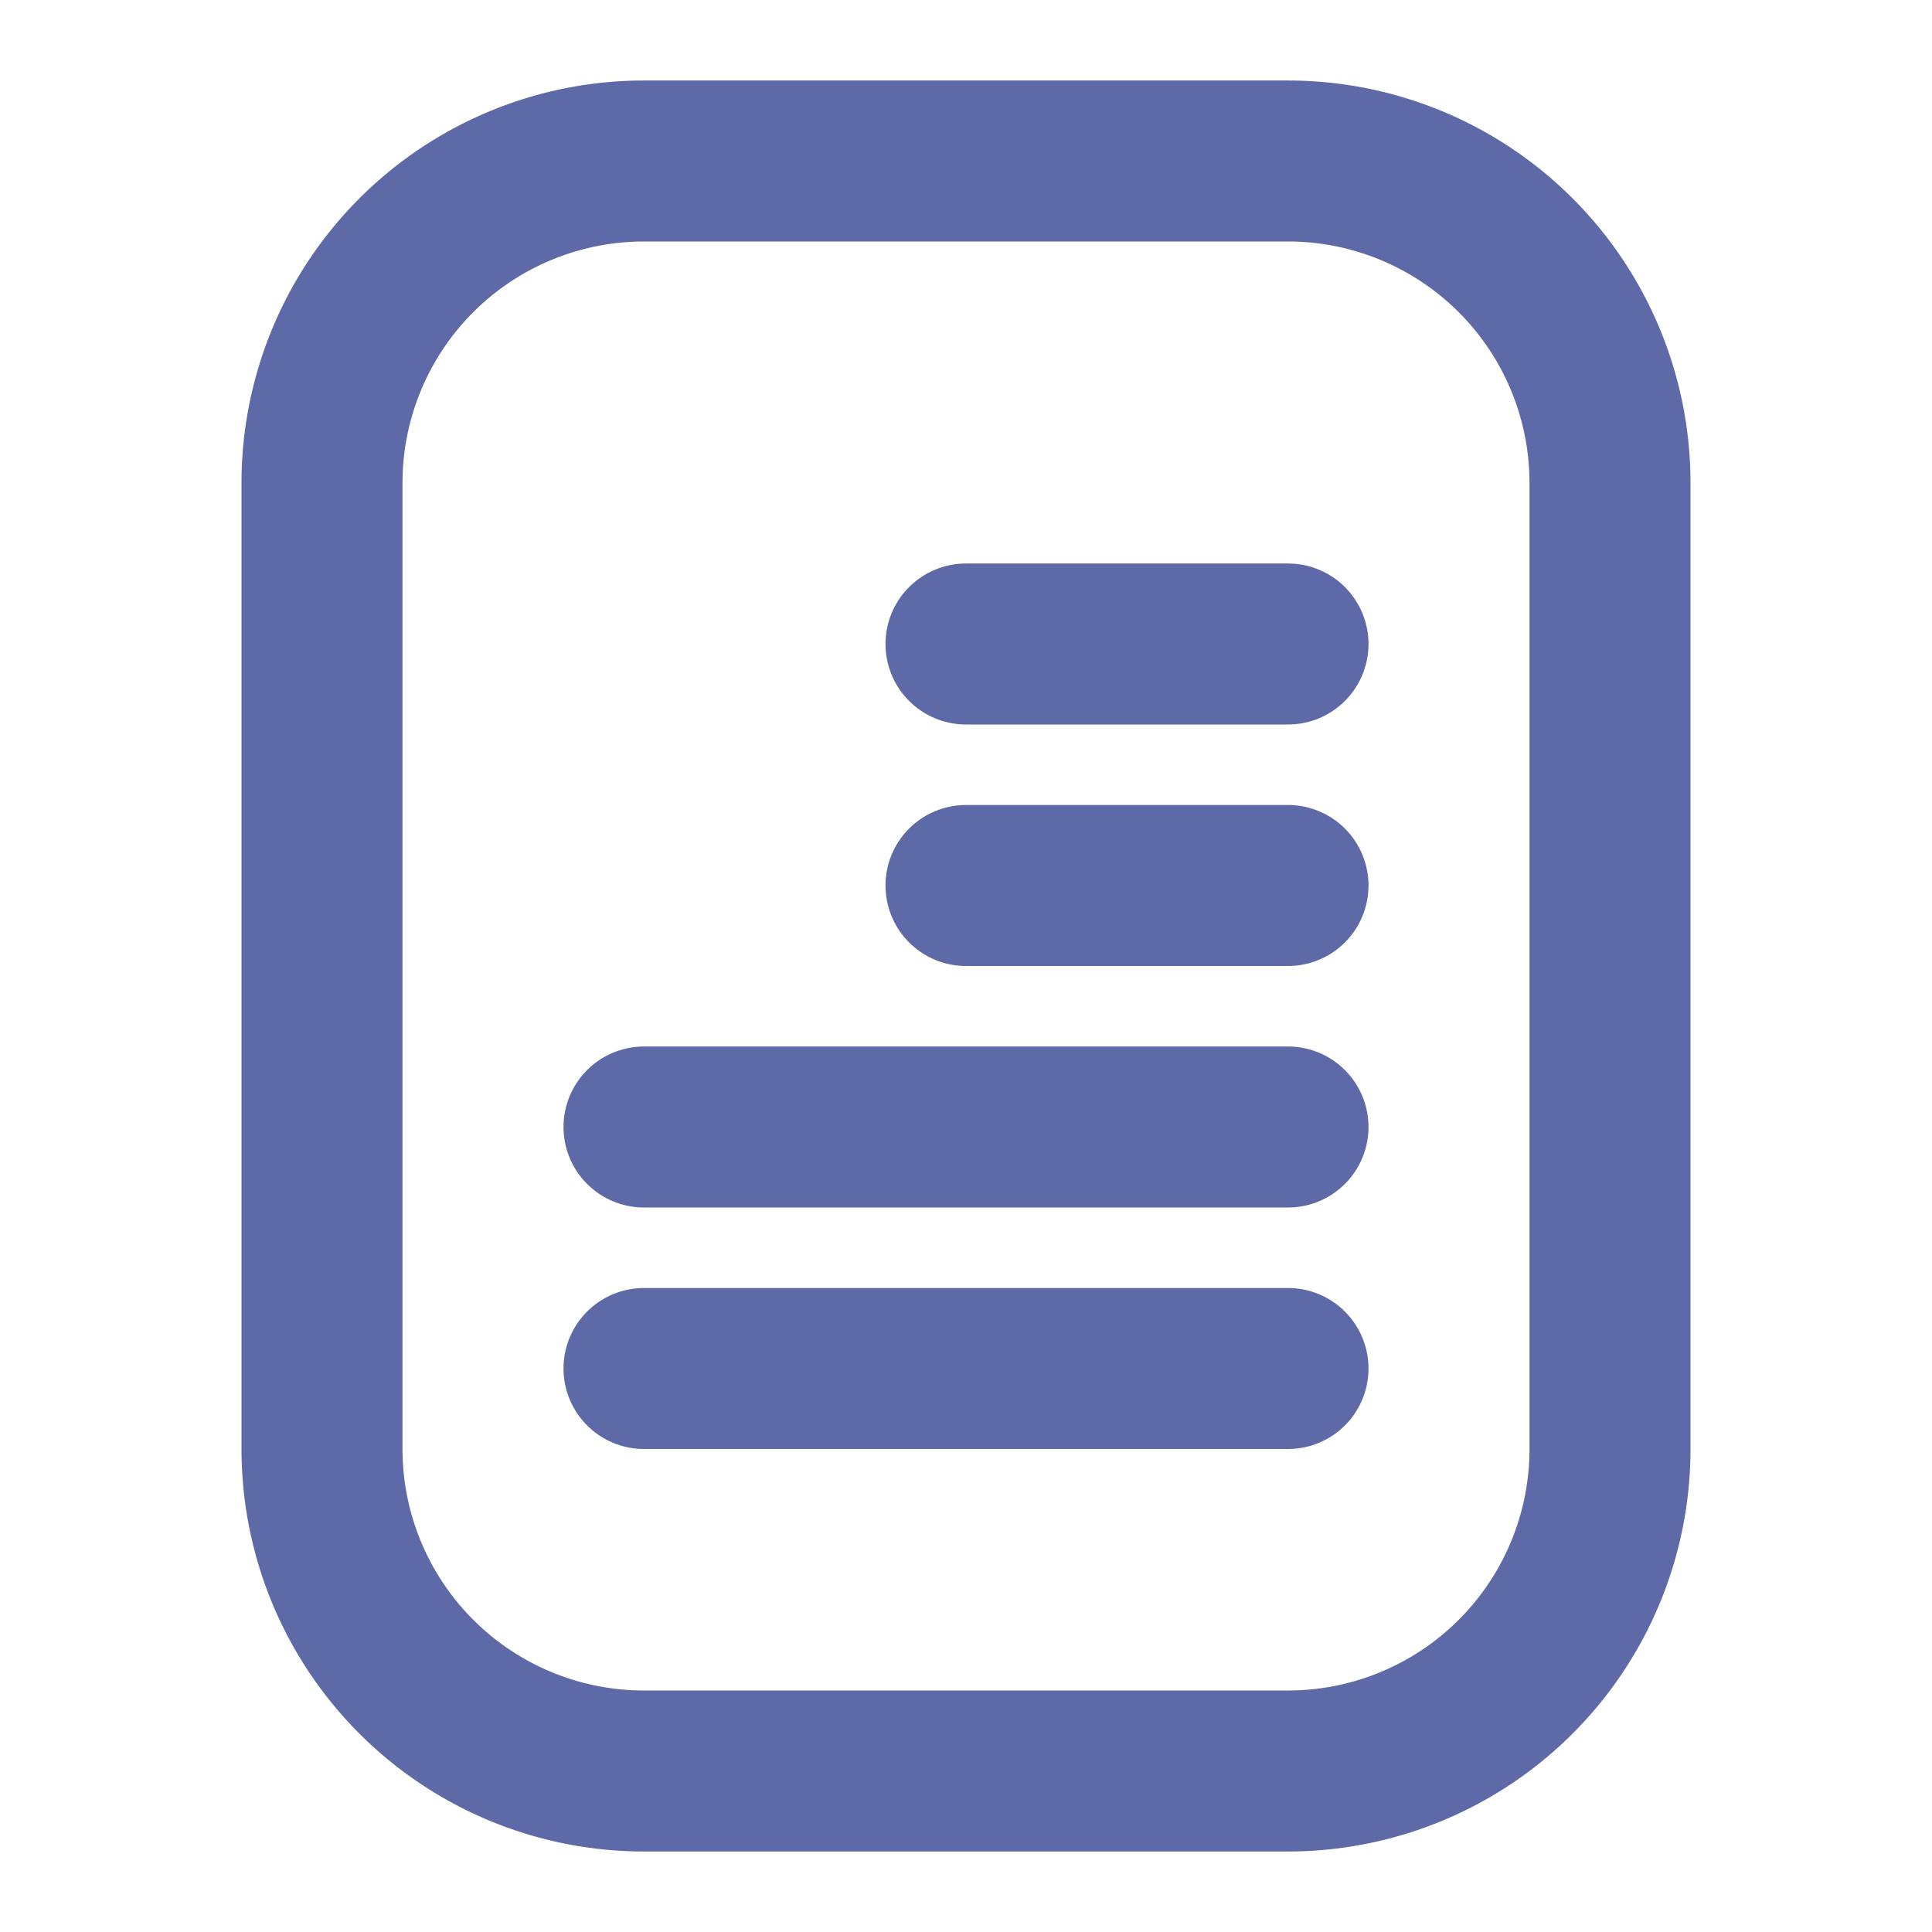 <svg xmlns="http://www.w3.org/2000/svg" viewBox="0 0 24 24" fill="none" stroke="#5e6aa7" stroke-width="2" stroke-linecap="round" stroke-linejoin="round">
  <path d="M16 2H8a4 4 0 0 0-4 4v12a4 4 0 0 0 4 4h8a4 4 0 0 0 4-4V6a4 4 0 0 0-4-4Z"></path>
  <path d="M12 11h4"></path>
  <path d="M12 8h4"></path>
  <path d="M8 14h8"></path>
  <path d="M8 17h8"></path>
</svg>